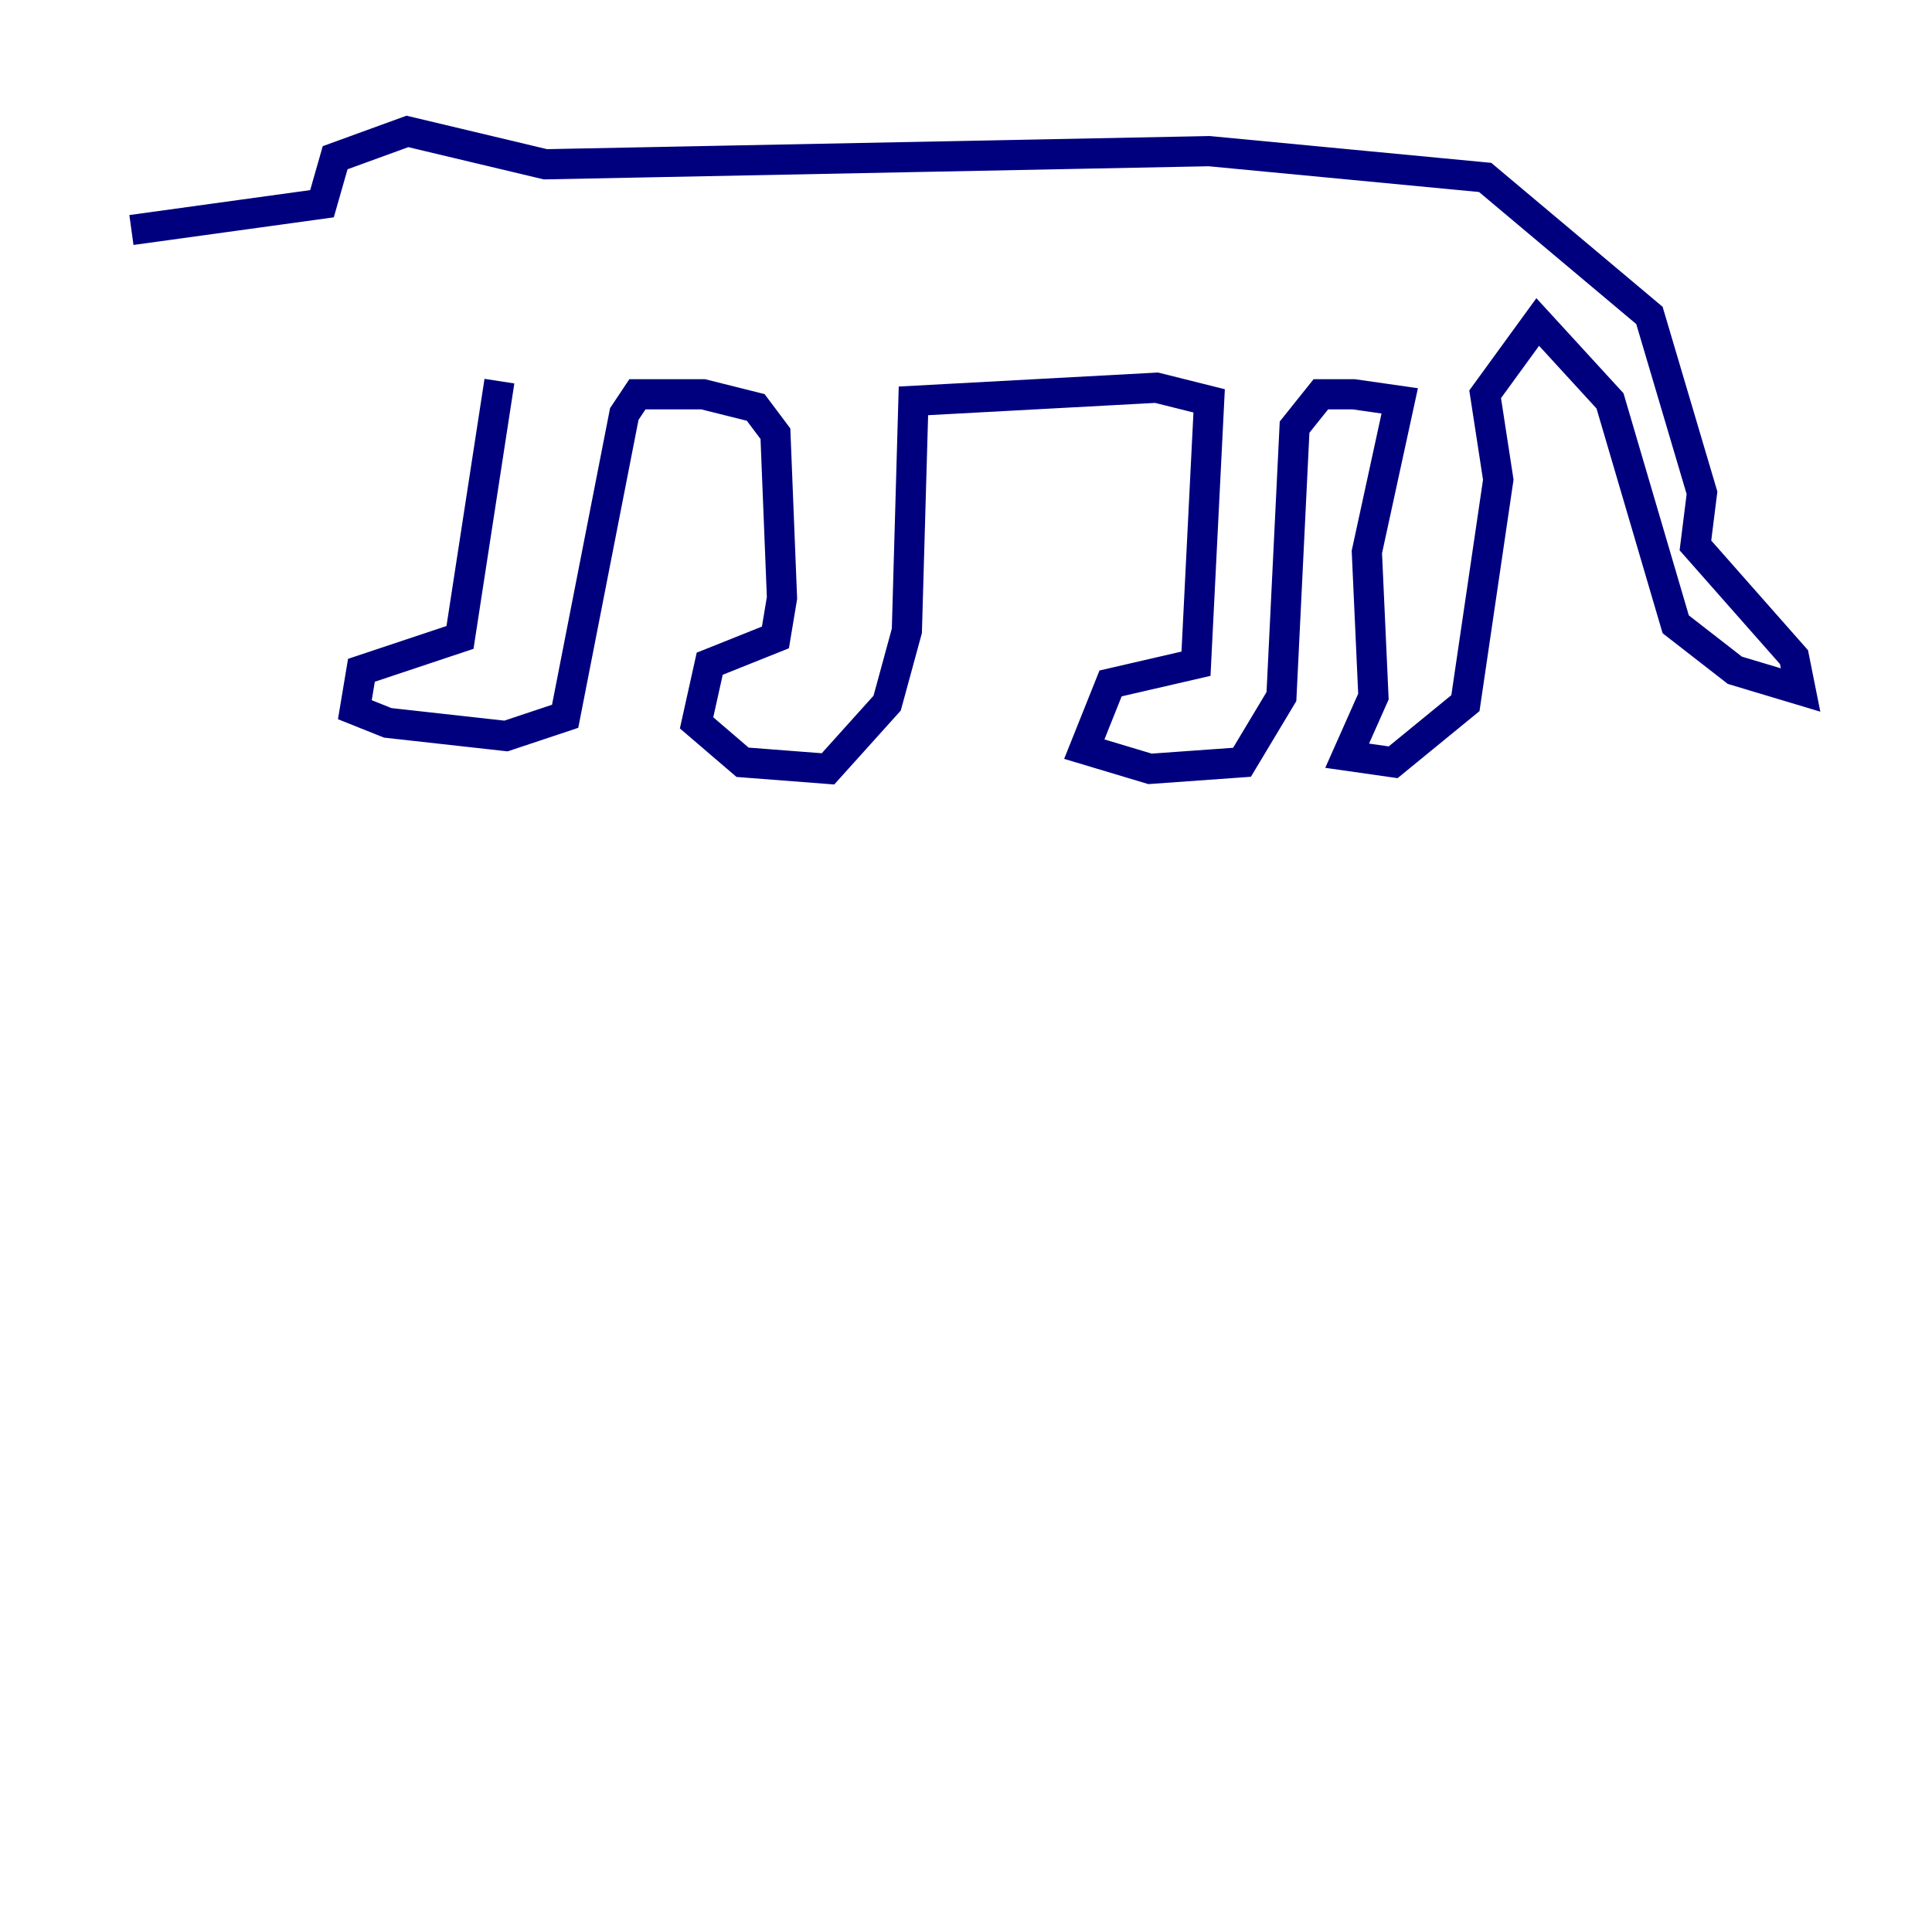 <?xml version="1.0" encoding="utf-8" ?>
<svg baseProfile="tiny" height="128" version="1.2" viewBox="0,0,128,128" width="128" xmlns="http://www.w3.org/2000/svg" xmlns:ev="http://www.w3.org/2001/xml-events" xmlns:xlink="http://www.w3.org/1999/xlink"><defs /><polyline fill="none" points="33.088,25.252 30.476,42.231 23.946,44.408 23.51,47.02 25.687,47.891 33.524,48.762 37.442,47.456 41.361,27.429 42.231,26.122 46.585,26.122 50.068,26.993 51.374,28.735 51.809,39.619 51.374,42.231 47.02,43.973 46.15,47.891 49.197,50.503 54.857,50.939 58.776,46.585 60.082,41.796 60.517,26.558 76.626,25.687 80.109,26.558 79.238,43.973 73.578,45.279 71.837,49.633 76.191,50.939 82.286,50.503 84.898,46.15 85.769,28.299 87.51,26.122 89.687,26.122 92.735,26.558 90.558,36.571 90.993,46.15 89.252,50.068 92.299,50.503 97.088,46.585 99.265,31.782 98.395,26.122 101.878,21.333 106.667,26.558 111.02,41.361 114.939,44.408 119.293,45.714 118.857,43.537 112.326,36.136 112.762,32.653 109.279,20.898 98.395,11.755 80.109,10.014 36.136,10.884 26.993,8.707 22.204,10.449 21.333,13.497 8.707,15.238" stroke="#00007f" stroke-width="2" /></svg>